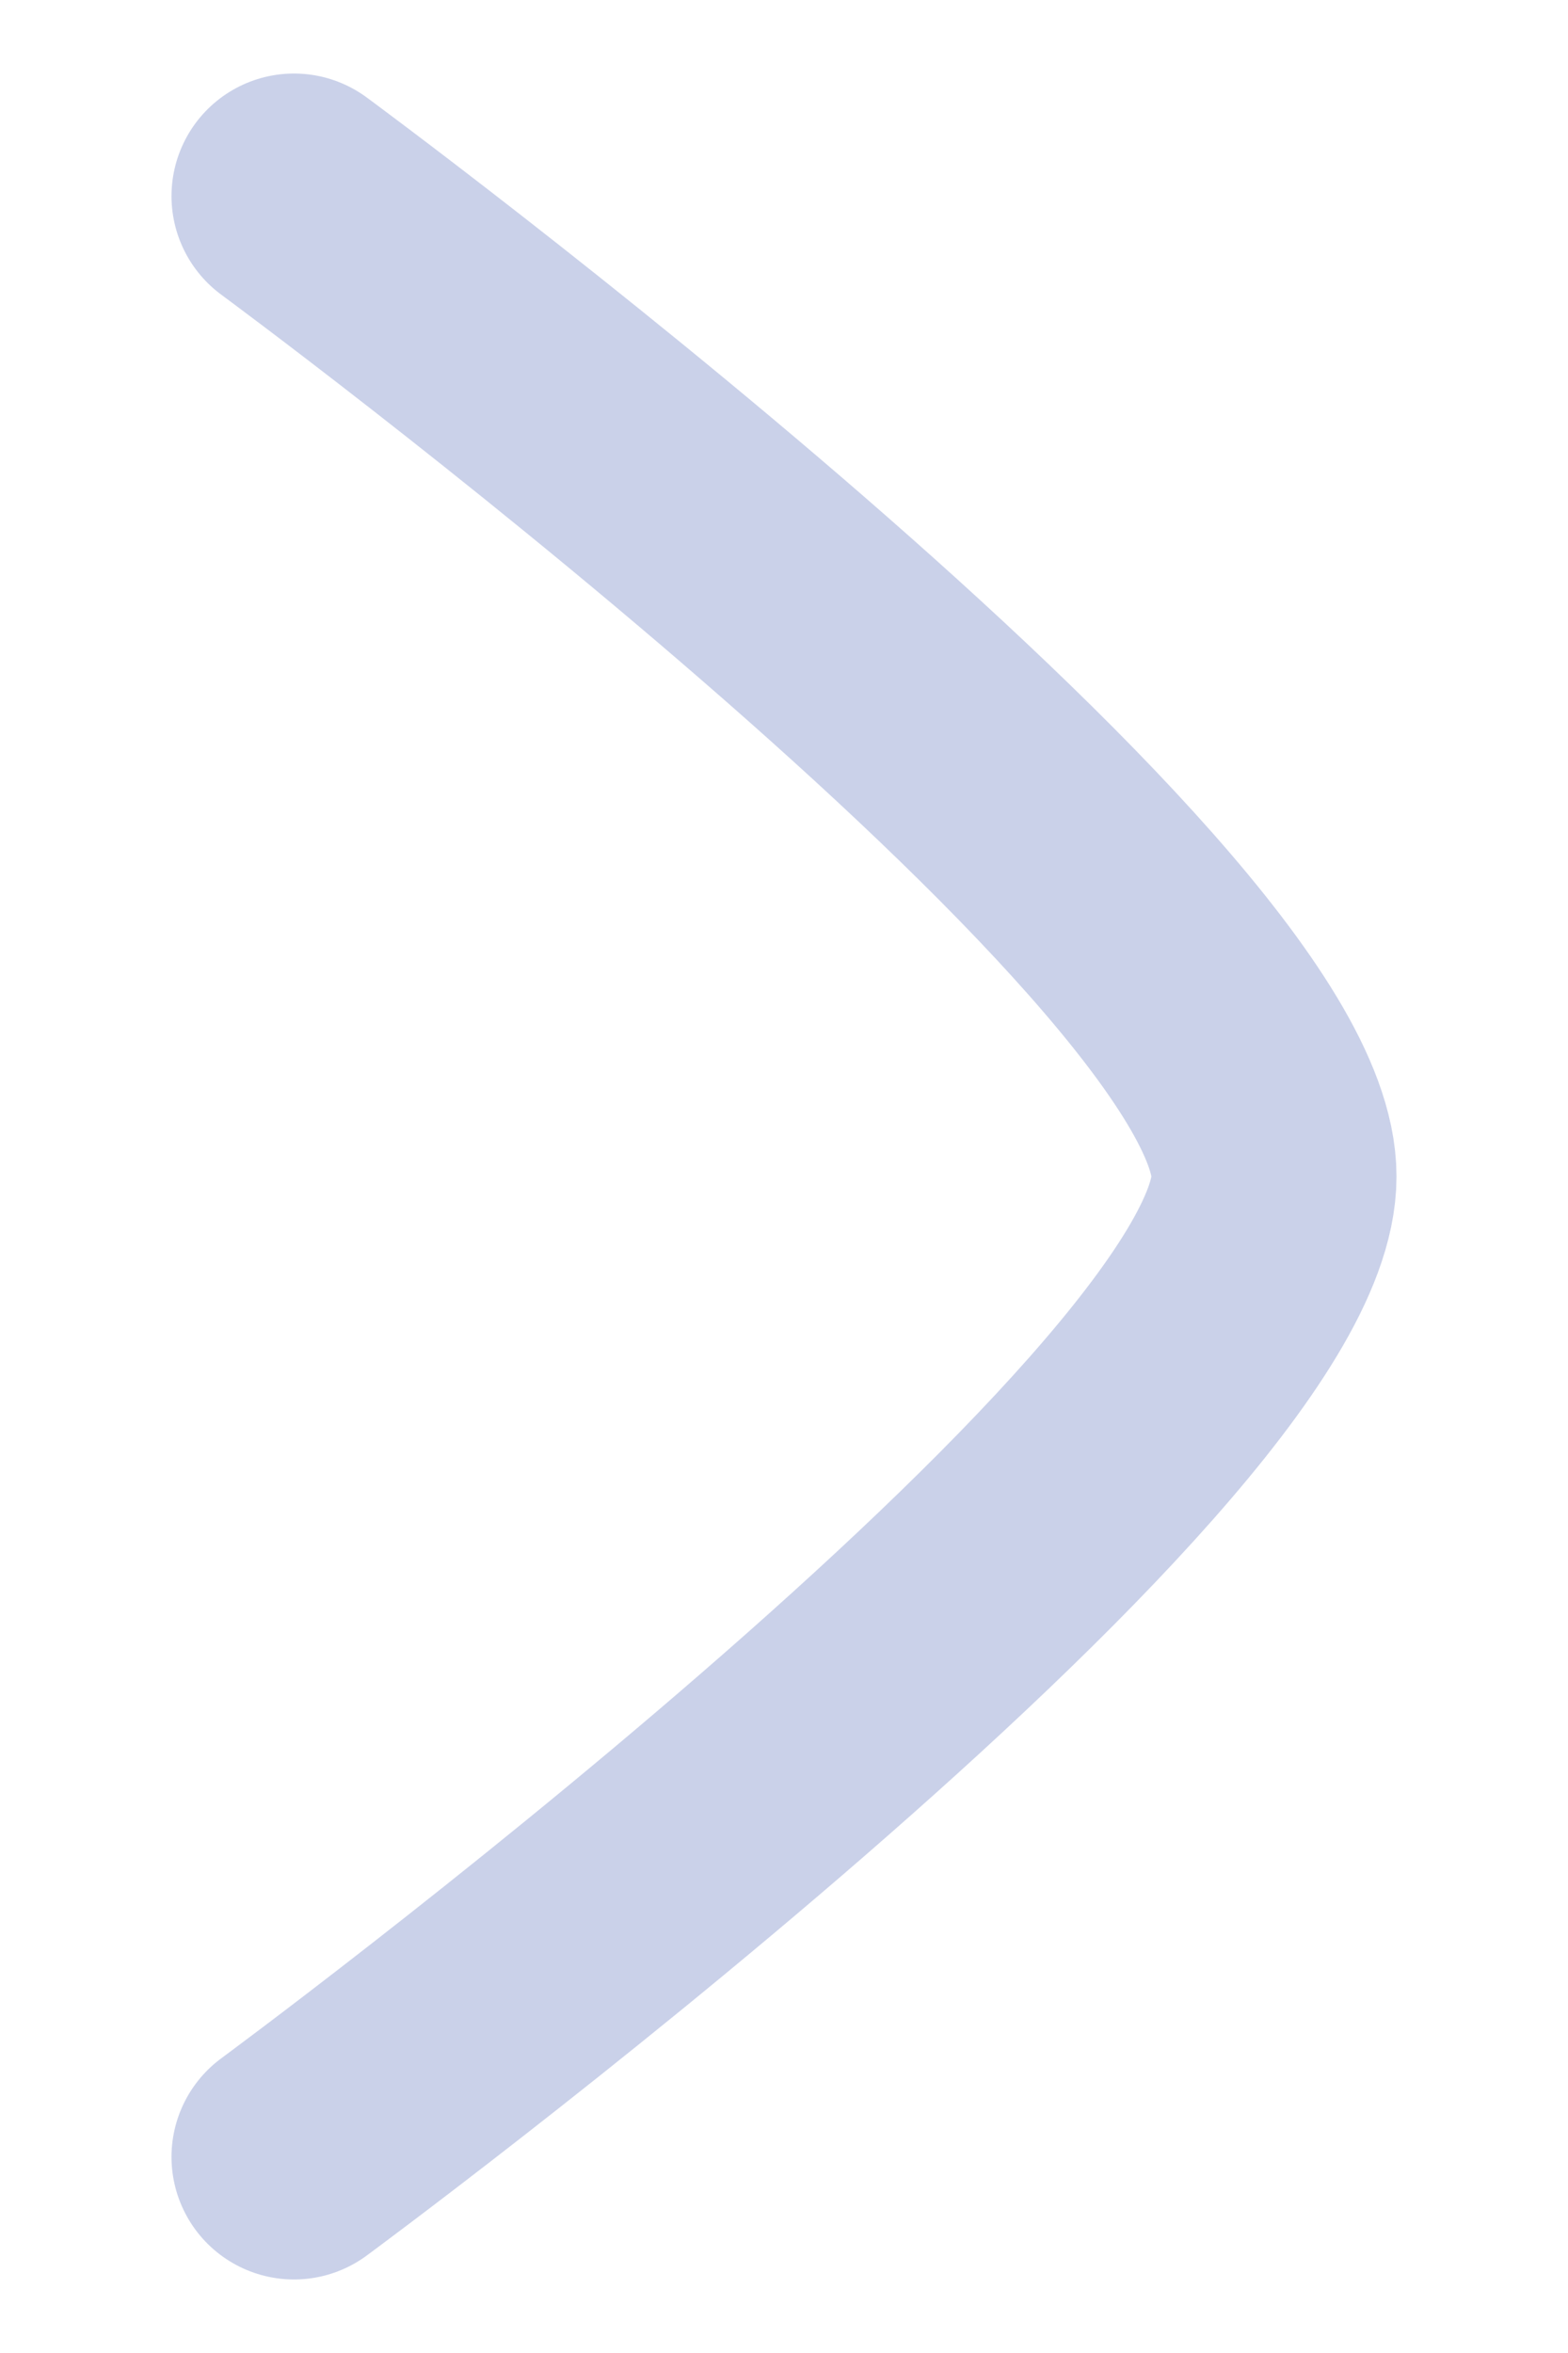 <svg width="8" height="12" viewBox="0 0 8 12" fill="none" xmlns="http://www.w3.org/2000/svg">
<path d="M1.5 1C1.5 1 6.5 4.682 6.5 6C6.5 7.318 1.5 11 1.5 11" stroke="#CAD1E9" stroke-width="1.25" stroke-linecap="round" stroke-linejoin="round"/>
</svg>
